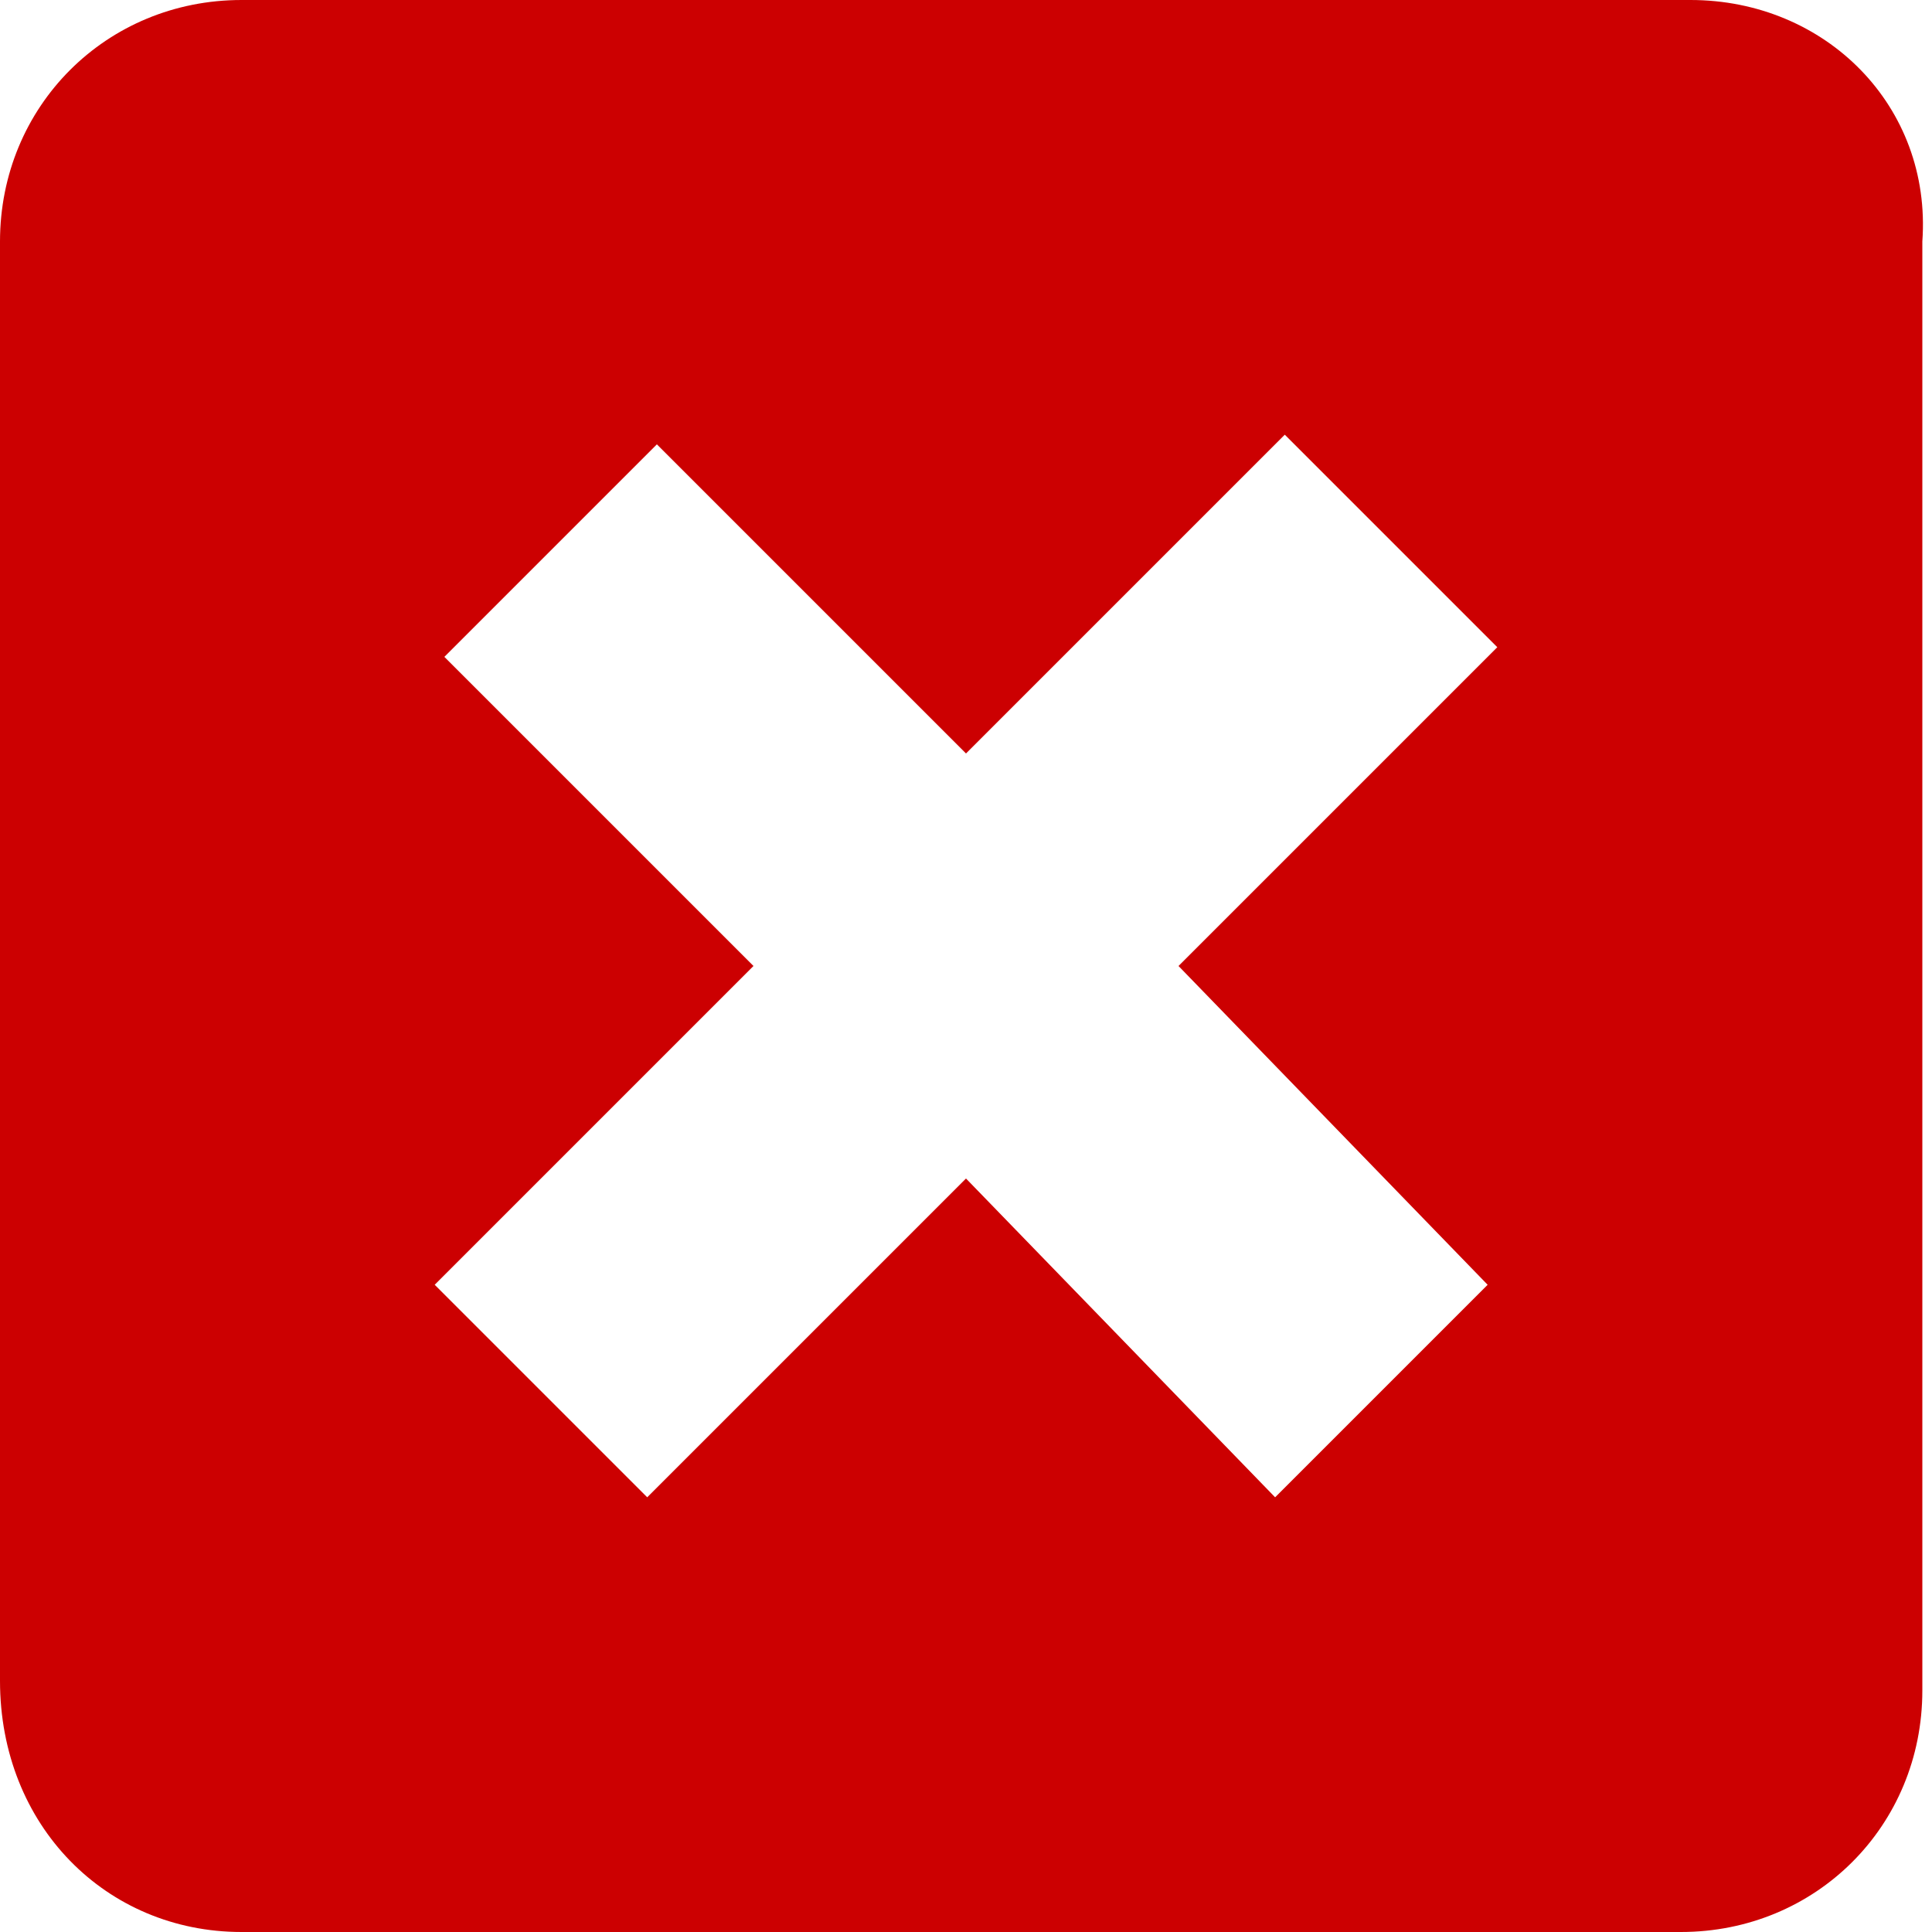 <?xml version="1.0" encoding="utf-8"?>
<svg version="1.1" id="Layer_1" xmlns="http://www.w3.org/2000/svg" xmlns:xlink="http://www.w3.org/1999/xlink" x="0px" y="0px"
	 viewBox="0 0 20 20" style="enable-background:new 0 0 20 20;" xml:space="preserve">
<style type="text/css">
	.st0{fill:#CC0001;}
</style>
<g>
	<path class="st0" d="M17.5,0H2.5C1.1,0,0,1.1,0,2.5v14.9C0,18.9,1.1,20,2.5,20h14.9c1.4,0,2.5-1.1,2.5-2.5V2.5
		C20,1.1,18.9,0,17.5,0z M15.4,13.3l-2.2,2.2L10,12.2l-3.3,3.3l-2.2-2.2L7.8,10L4.6,6.8l2.2-2.2L10,7.8l3.3-3.3l2.2,2.2L12.2,10
		L15.4,13.3z"/>
</g>
</svg>
